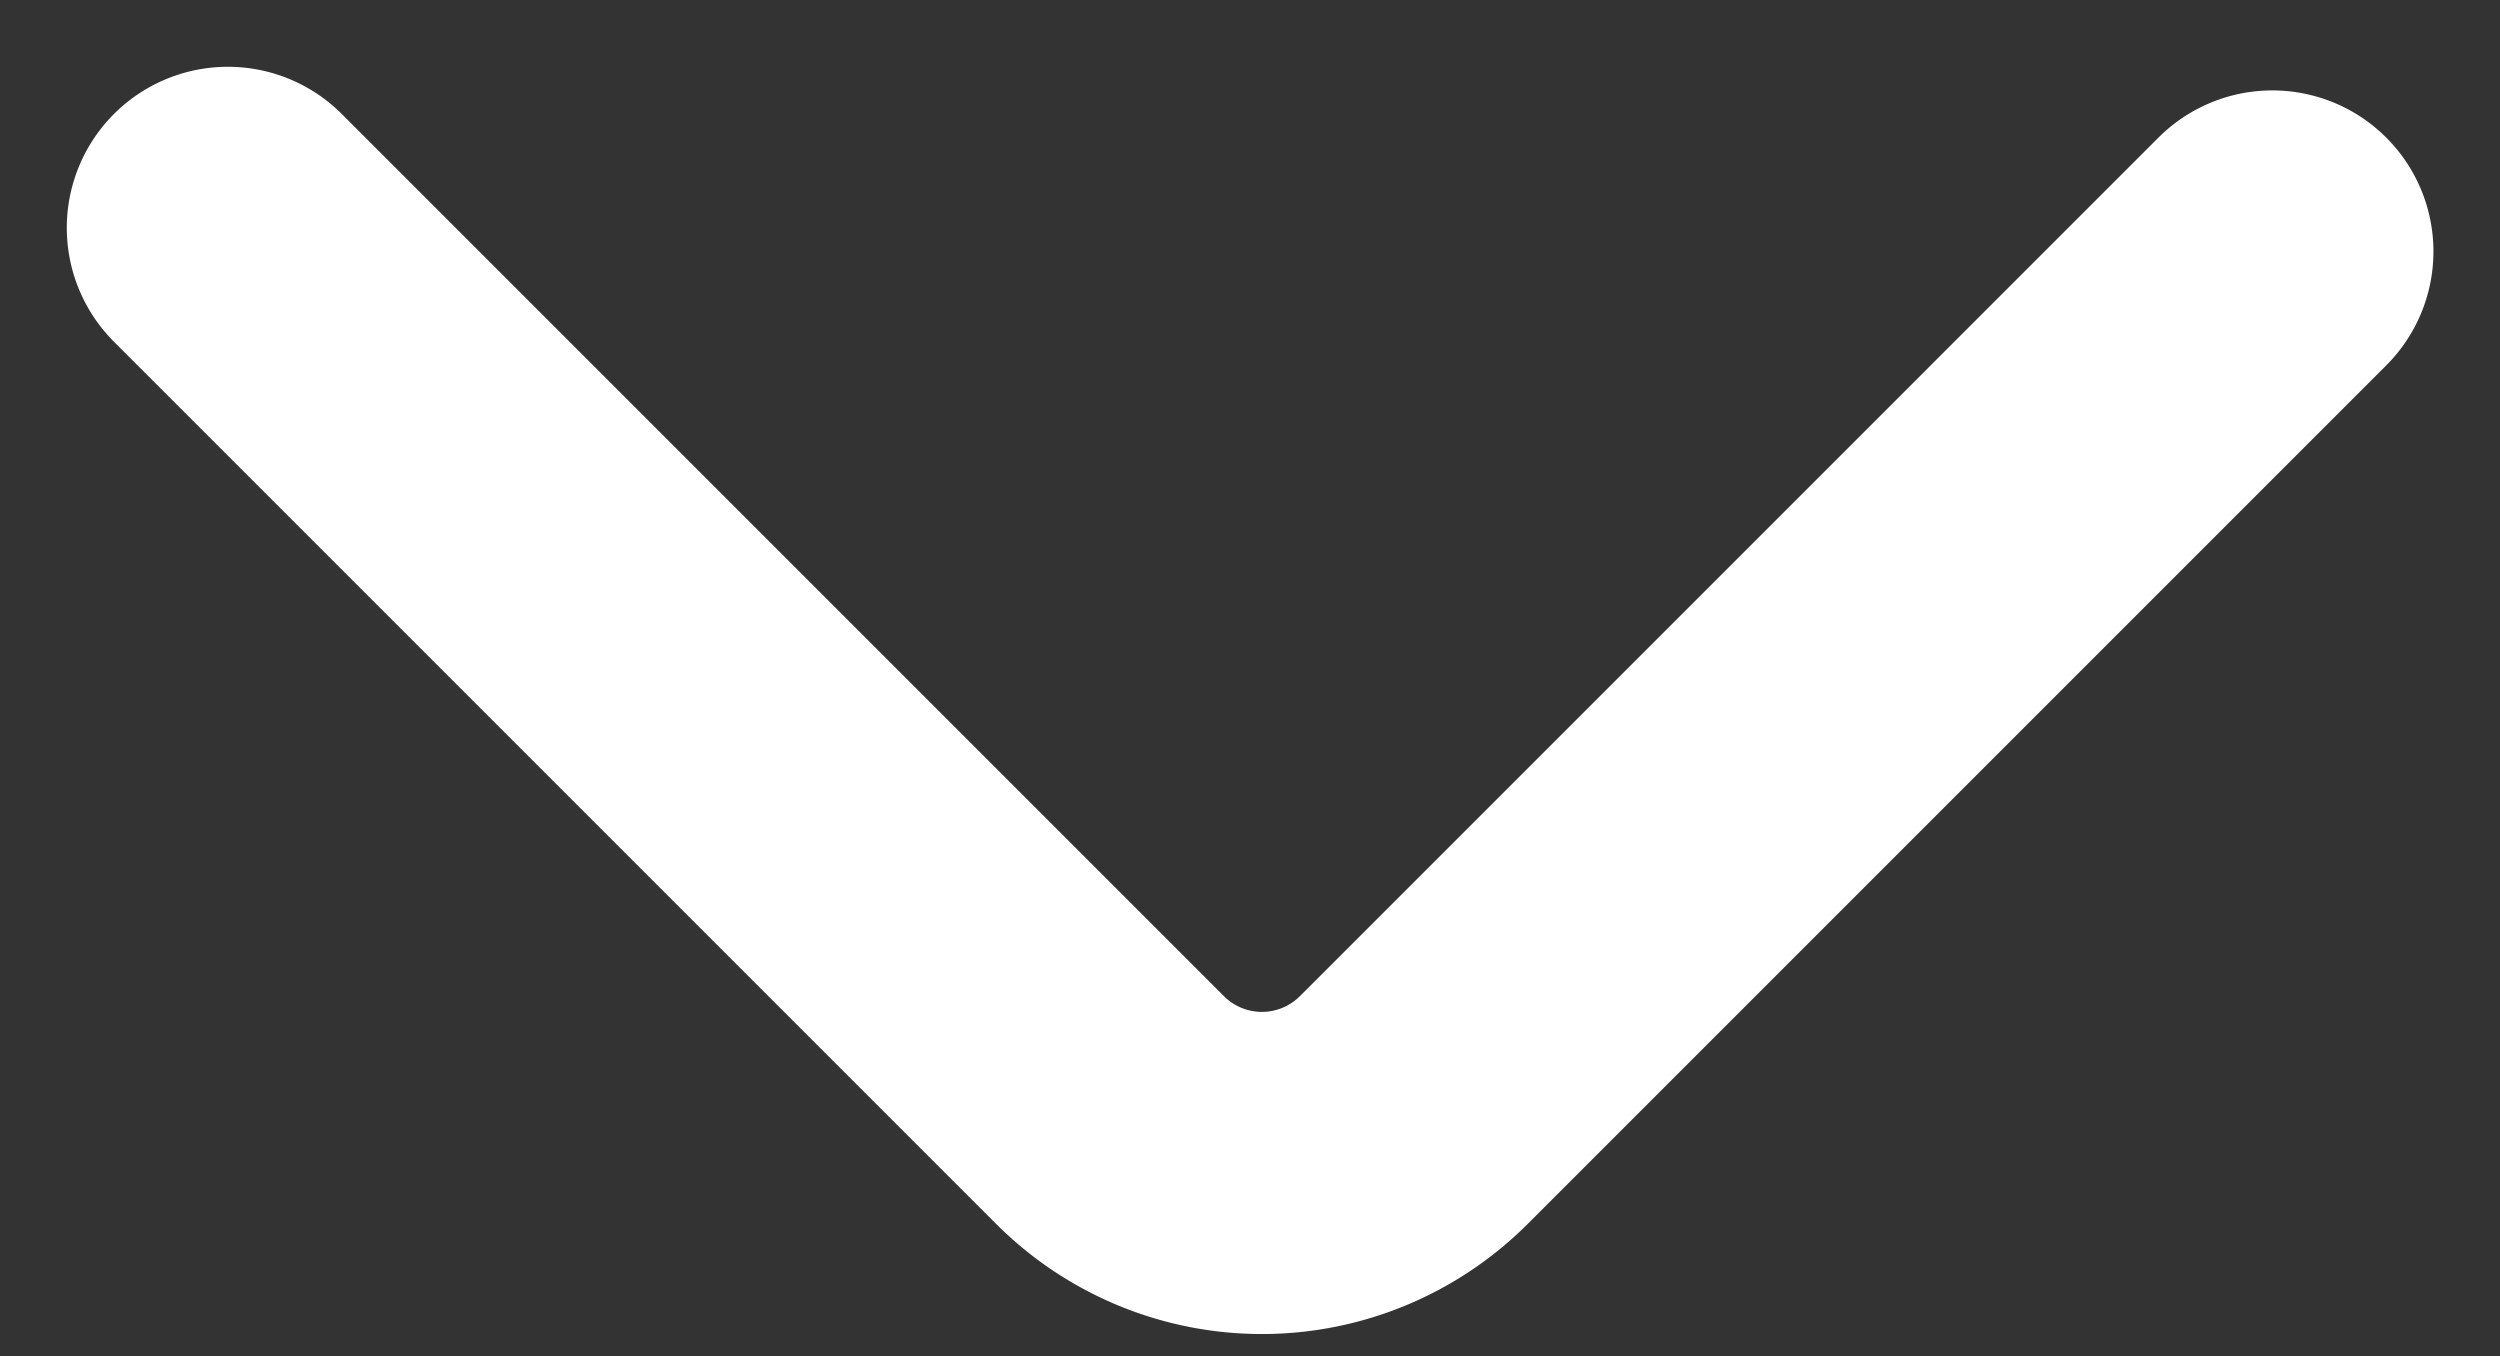 <svg xmlns="http://www.w3.org/2000/svg" width="11.641" height="6.316">
    <rect width="100%" height="100%" fill="#333333" stroke="none"/>
    <path data-name="Path 52" d="m7.22 9.8 4.11 4.11a1 1 0 0 0 1.41 0l4-4" style="fill:none;stroke:#fff;stroke-linecap:round;stroke-linejoin:bevel;stroke-width:1.5px" transform="translate(-6.159 -8.739)"/>
</svg>
